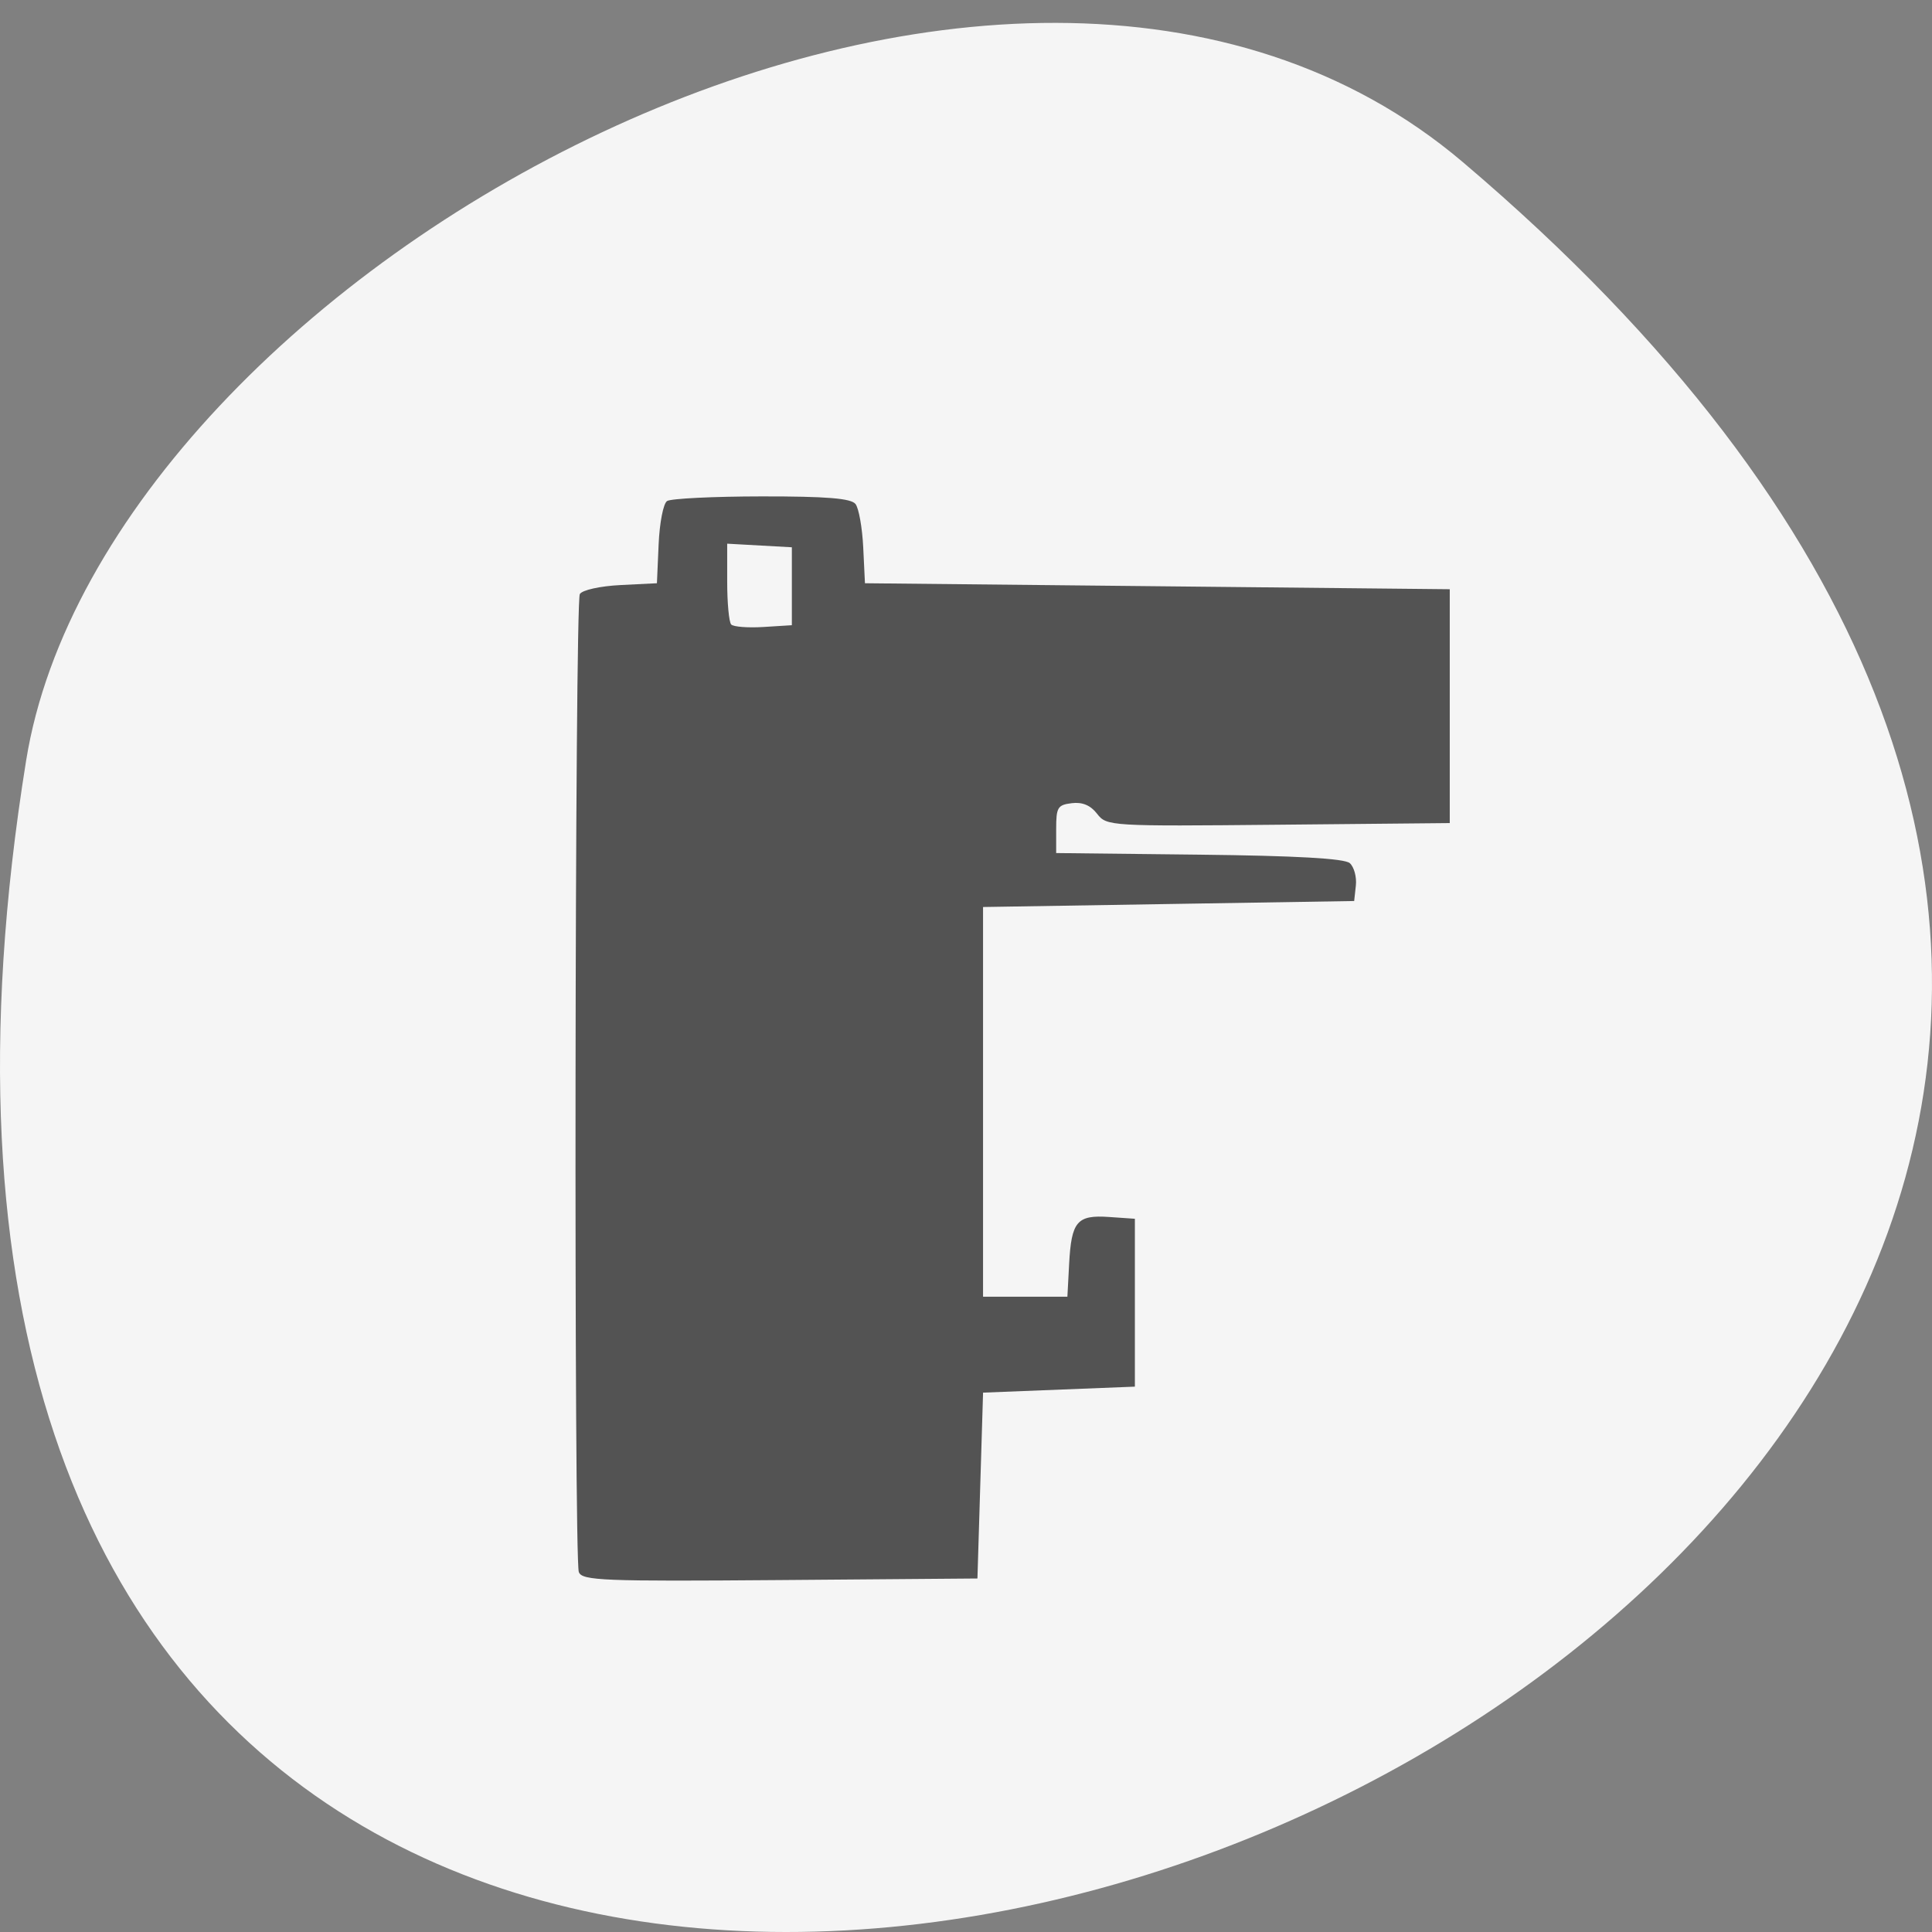 <svg xmlns="http://www.w3.org/2000/svg" viewBox="0 0 256 256"><rect x="0" y="0" width="256" height="256" fill="#808080" stroke="none"/><path d="m 193.83 817.84 c 225.34 191.12 -237.98 374.9 -190.37 79.31 10.438 -64.81 129.65 -130.81 190.37 -79.31 z" fill="#f5f5f5" color="#000" transform="translate(0 -796.36)"/><path d="m 170.02 270.97 c -0.762 -2.044 -0.612 -141.8 0.153 -143.04 0.362 -0.586 3.082 -1.167 6.16 -1.315 l 5.513 -0.266 l 0.258 -5.677 c 0.144 -3.17 0.708 -5.971 1.277 -6.344 0.56 -0.367 7.01 -0.673 14.325 -0.68 9.811 -0.01 13.545 0.282 14.214 1.113 0.499 0.62 1.025 3.48 1.169 6.357 l 0.261 5.231 l 44.28 0.438 l 44.28 0.438 v 17.1 v 17.1 l -25.97 0.241 c -25.471 0.237 -25.998 0.206 -27.432 -1.596 -0.99 -1.244 -2.226 -1.746 -3.832 -1.556 -2.152 0.254 -2.37 0.603 -2.37 3.788 v 3.507 l 21.643 0.235 c 14.713 0.159 22.02 0.557 22.82 1.24 0.647 0.553 1.062 2.026 0.921 3.273 l -0.256 2.267 l -28.1 0.438 l -28.1 0.438 v 28.498 v 28.498 h 6.386 h 6.386 l 0.264 -4.796 c 0.343 -6.227 1.191 -7.19 6.05 -6.865 l 3.906 0.261 v 12.276 v 12.276 l -11.495 0.438 l -11.495 0.438 l -0.426 13.591 l -0.426 13.591 l -29.919 0.23 c -26.729 0.206 -29.975 0.081 -30.44 -1.168 z m 32.26 -144.18 v -5.7 l -4.896 -0.263 l -4.896 -0.263 v 5.597 c 0 3.078 0.273 5.878 0.606 6.221 0.333 0.343 2.536 0.508 4.896 0.365 l 4.29 -0.259 v -5.7 z" fill="#535353" transform="matrix(0.875 0 0 0.906 -72.07 -37.19)"/></svg>